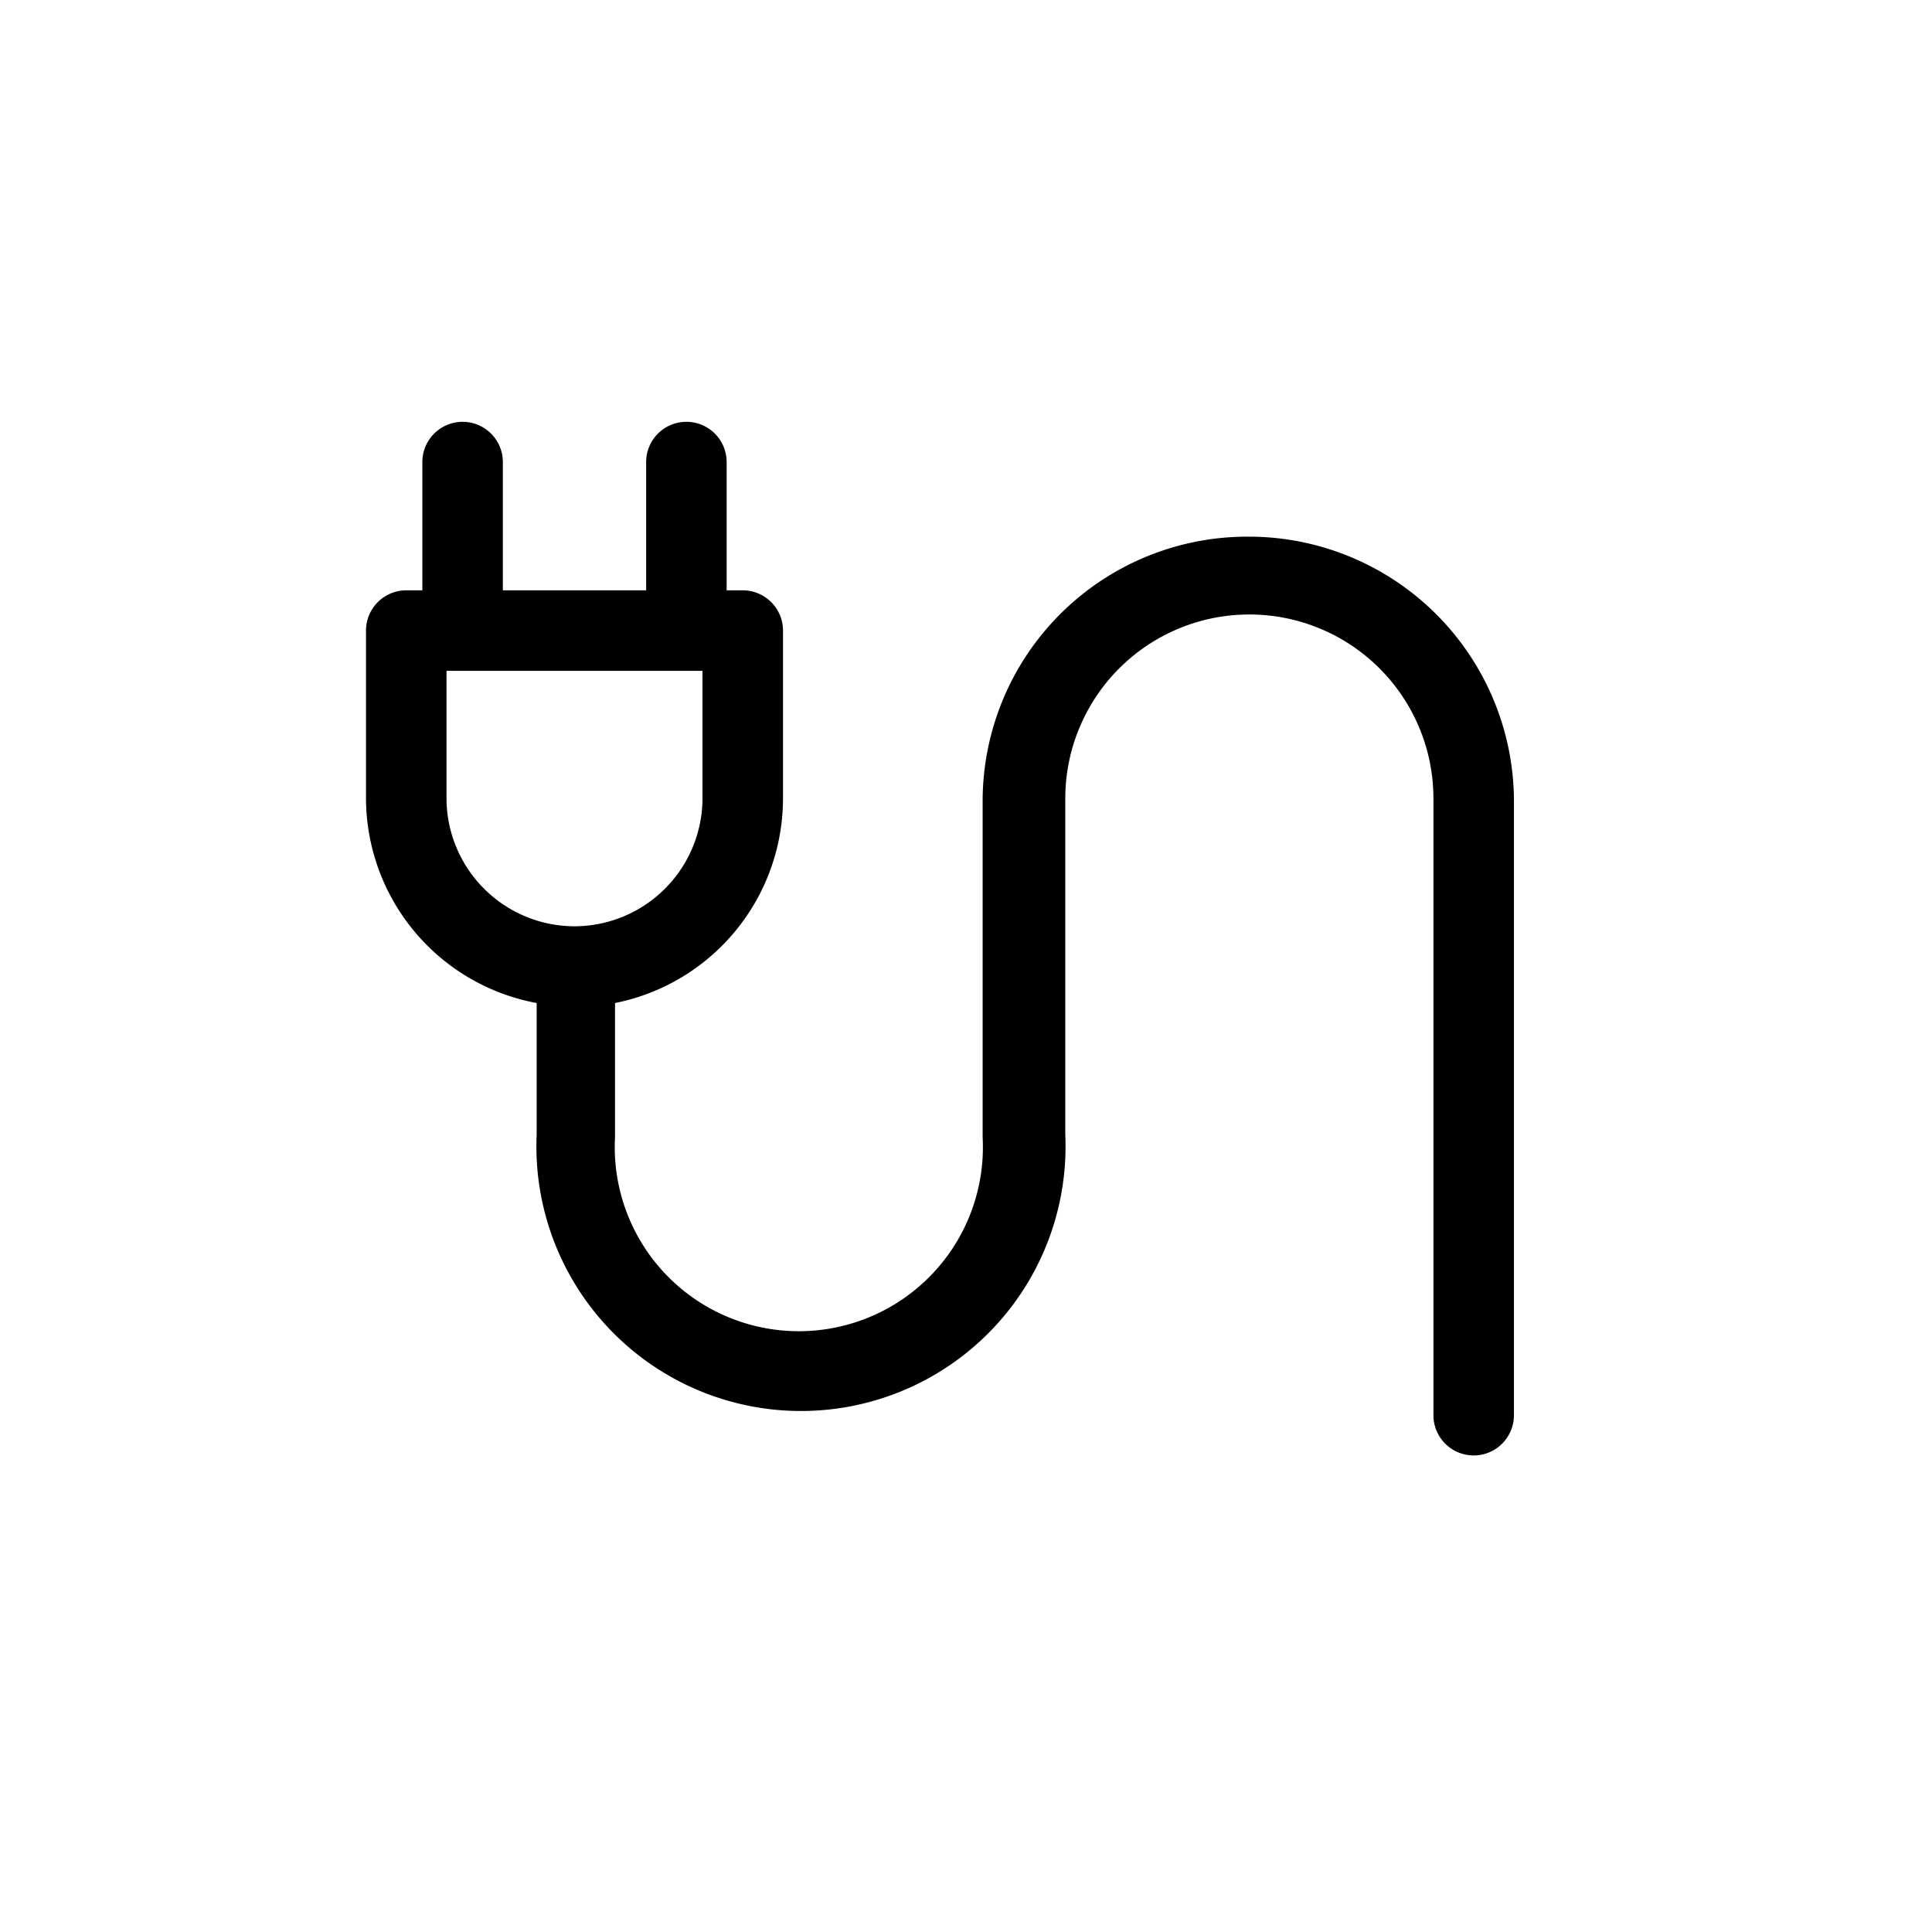 <svg data-name="Layer 1" xmlns="http://www.w3.org/2000/svg" width="36" height="36" viewBox="0 0 36 36"><title>Icon-Red_Hat-</title><path d="M23.24 10a4.93 4.93 0 0 0-4.93 4.93v6.26a3.43 3.43 0 1 1-6.85 0v-2.5a3.89 3.89 0 0 0 3.13-3.81v-3.13a.75.75 0 0 0-.75-.75h-.3V8.61a.75.75 0 0 0-1.5 0V11H9.37V8.61a.75.75 0 0 0-1.5 0V11h-.3a.75.75 0 0 0-.75.75v3.13A3.89 3.89 0 0 0 10 18.69v2.45a4.93 4.93 0 1 0 9.85 0v-6.26a3.43 3.43 0 1 1 6.86 0v11.49a.75.75 0 1 0 1.5 0V14.88A4.94 4.94 0 0 0 23.24 10zm-12.53 7.26a2.39 2.39 0 0 1-2.39-2.38V12.5h4.77v2.38a2.39 2.39 0 0 1-2.38 2.38z"/></svg>